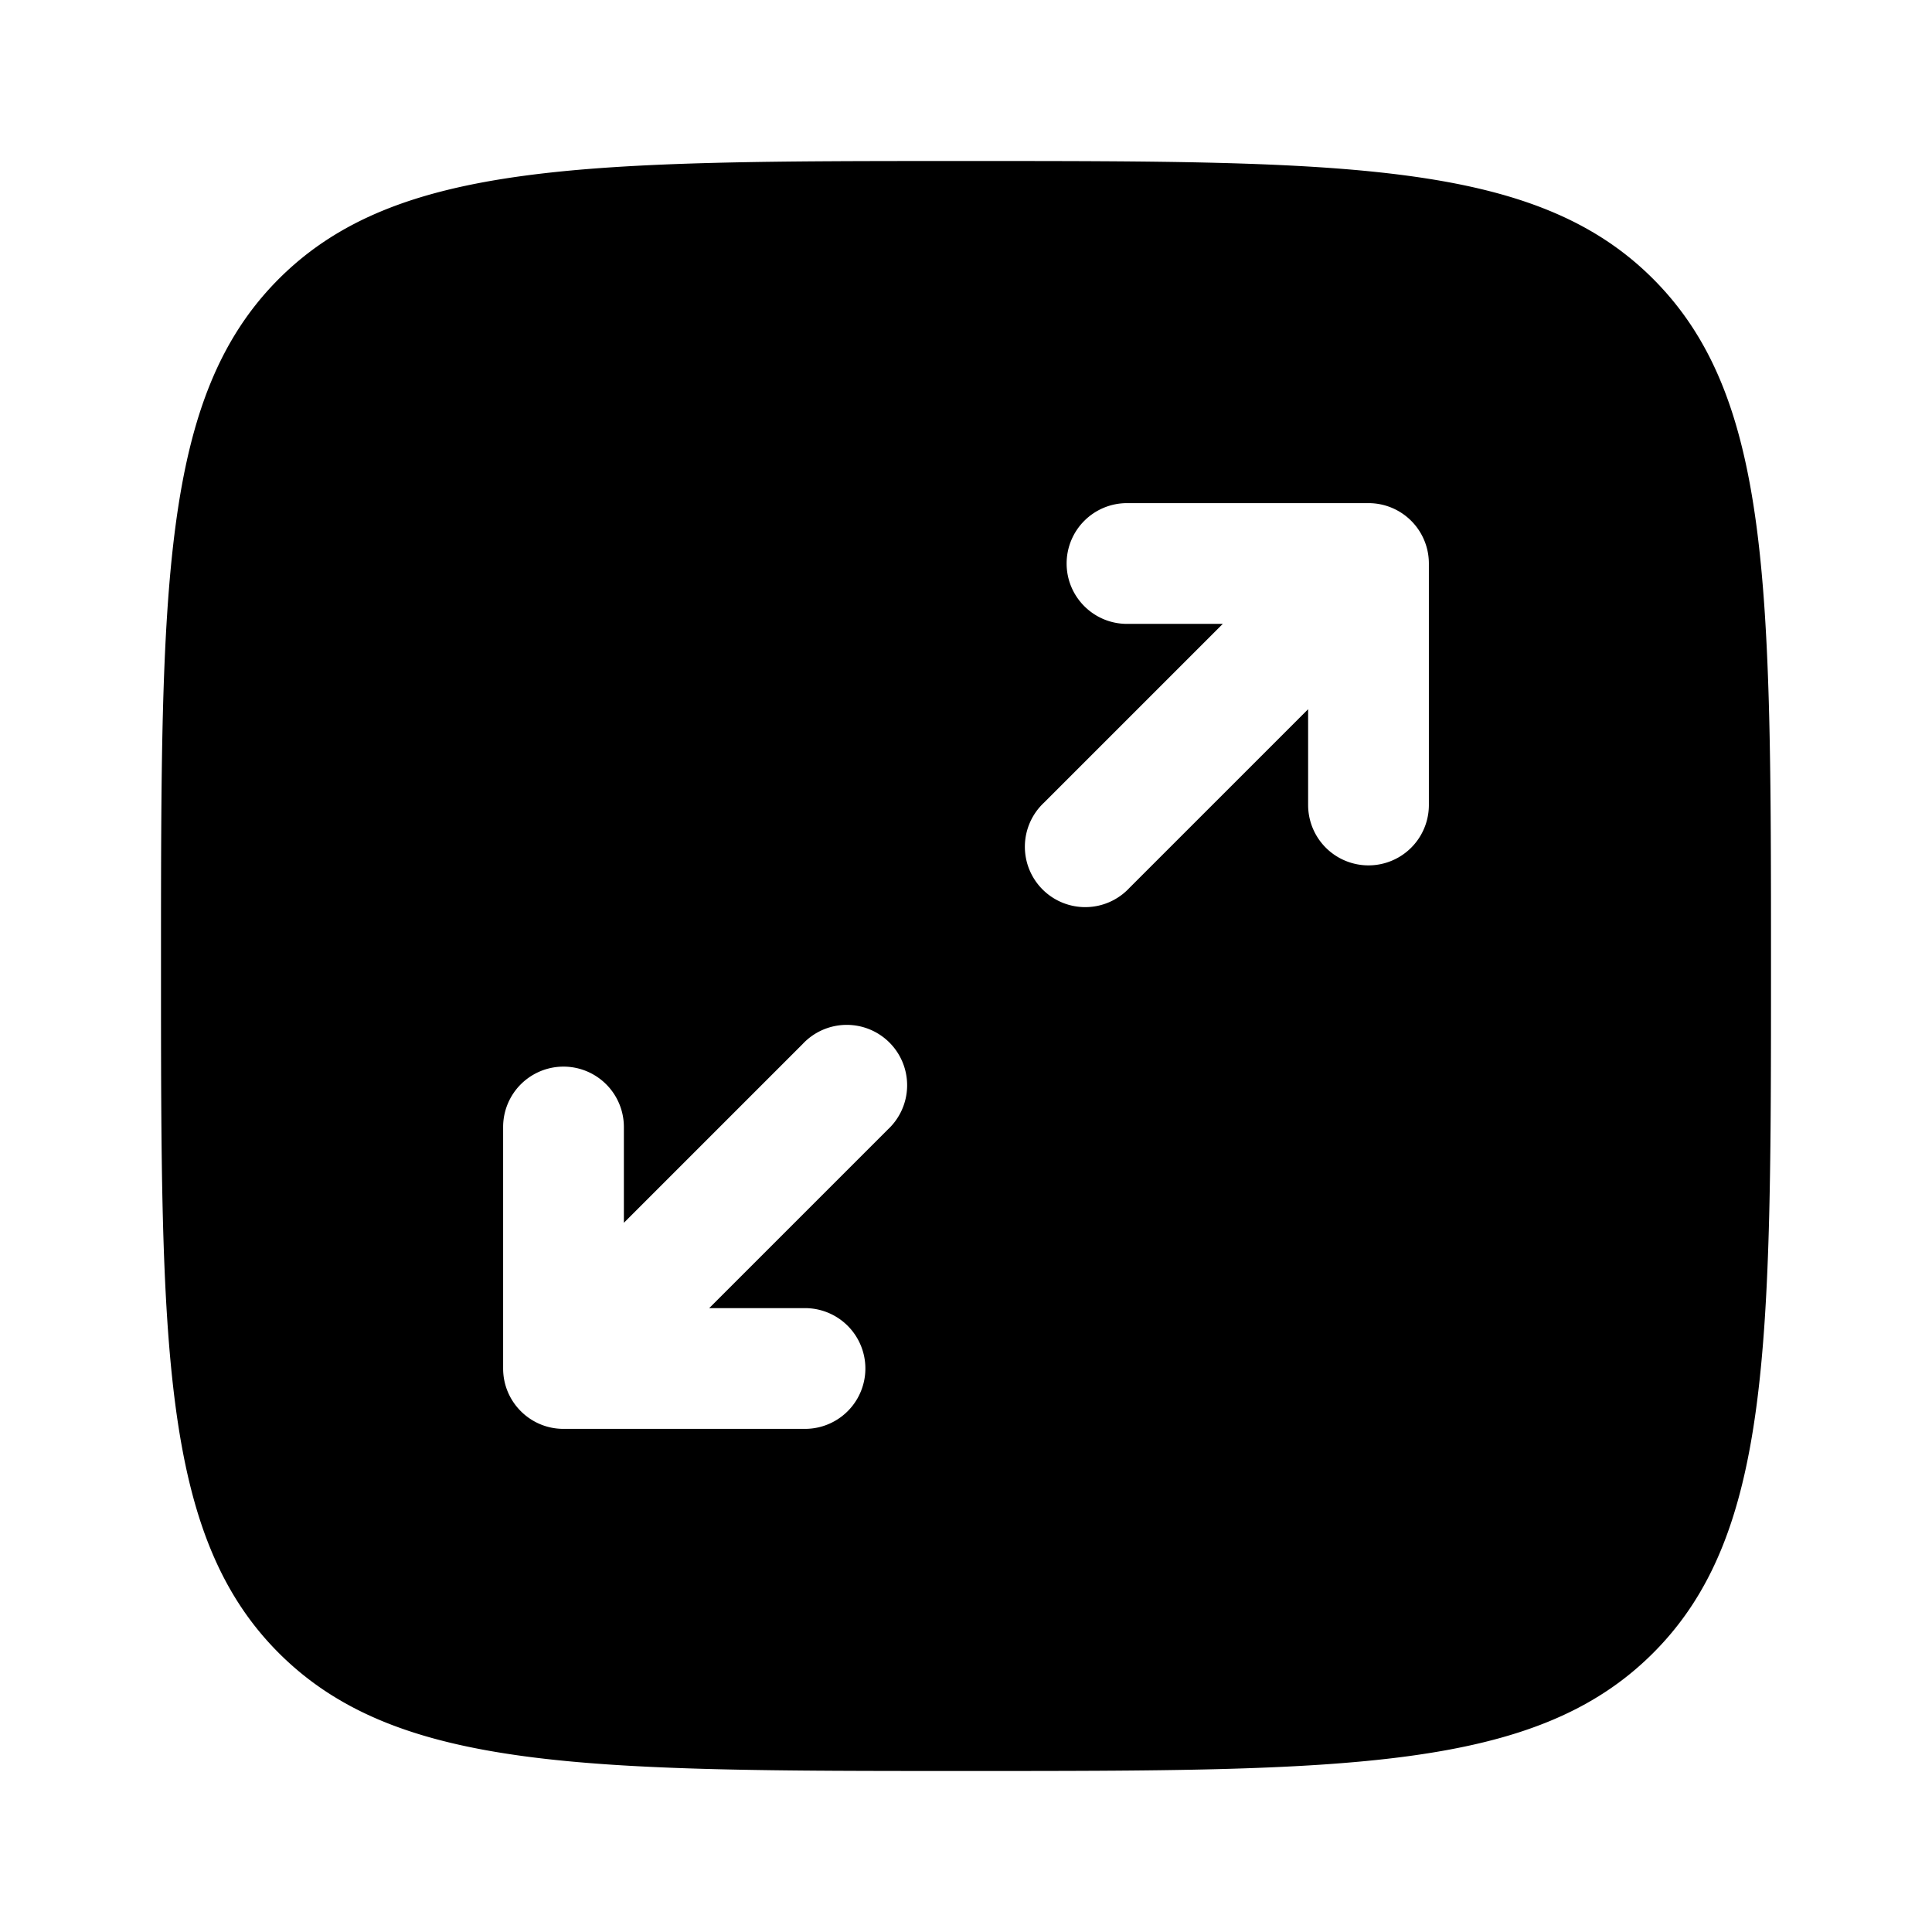 <svg xmlns="http://www.w3.org/2000/svg" width="3em" height="3em" viewBox="0 0 24 24"><path fill="currentColor" fill-rule="evenodd" d="M3.464 3.464C2 4.93 2 7.286 2 12s0 7.071 1.464 8.535C4.93 22 7.286 22 12 22s7.071 0 8.535-1.465C22 19.072 22 16.714 22 12s0-7.071-1.465-8.536C19.072 2 16.714 2 12 2S4.929 2 3.464 3.464M13.25 7c0 .414.336.75.75.75h1.19l-2.22 2.22a.75.75 0 1 0 1.06 1.06l2.22-2.22V10a.75.75 0 0 0 1.5 0V7a.75.75 0 0 0-.75-.75h-3a.75.75 0 0 0-.75.75m-2.22 7.03a.75.75 0 1 0-1.06-1.06l-2.22 2.22V14a.75.75 0 0 0-1.5 0v3c0 .414.336.75.75.75h3a.75.75 0 0 0 0-1.5H8.81z" clip-rule="evenodd"/></svg>